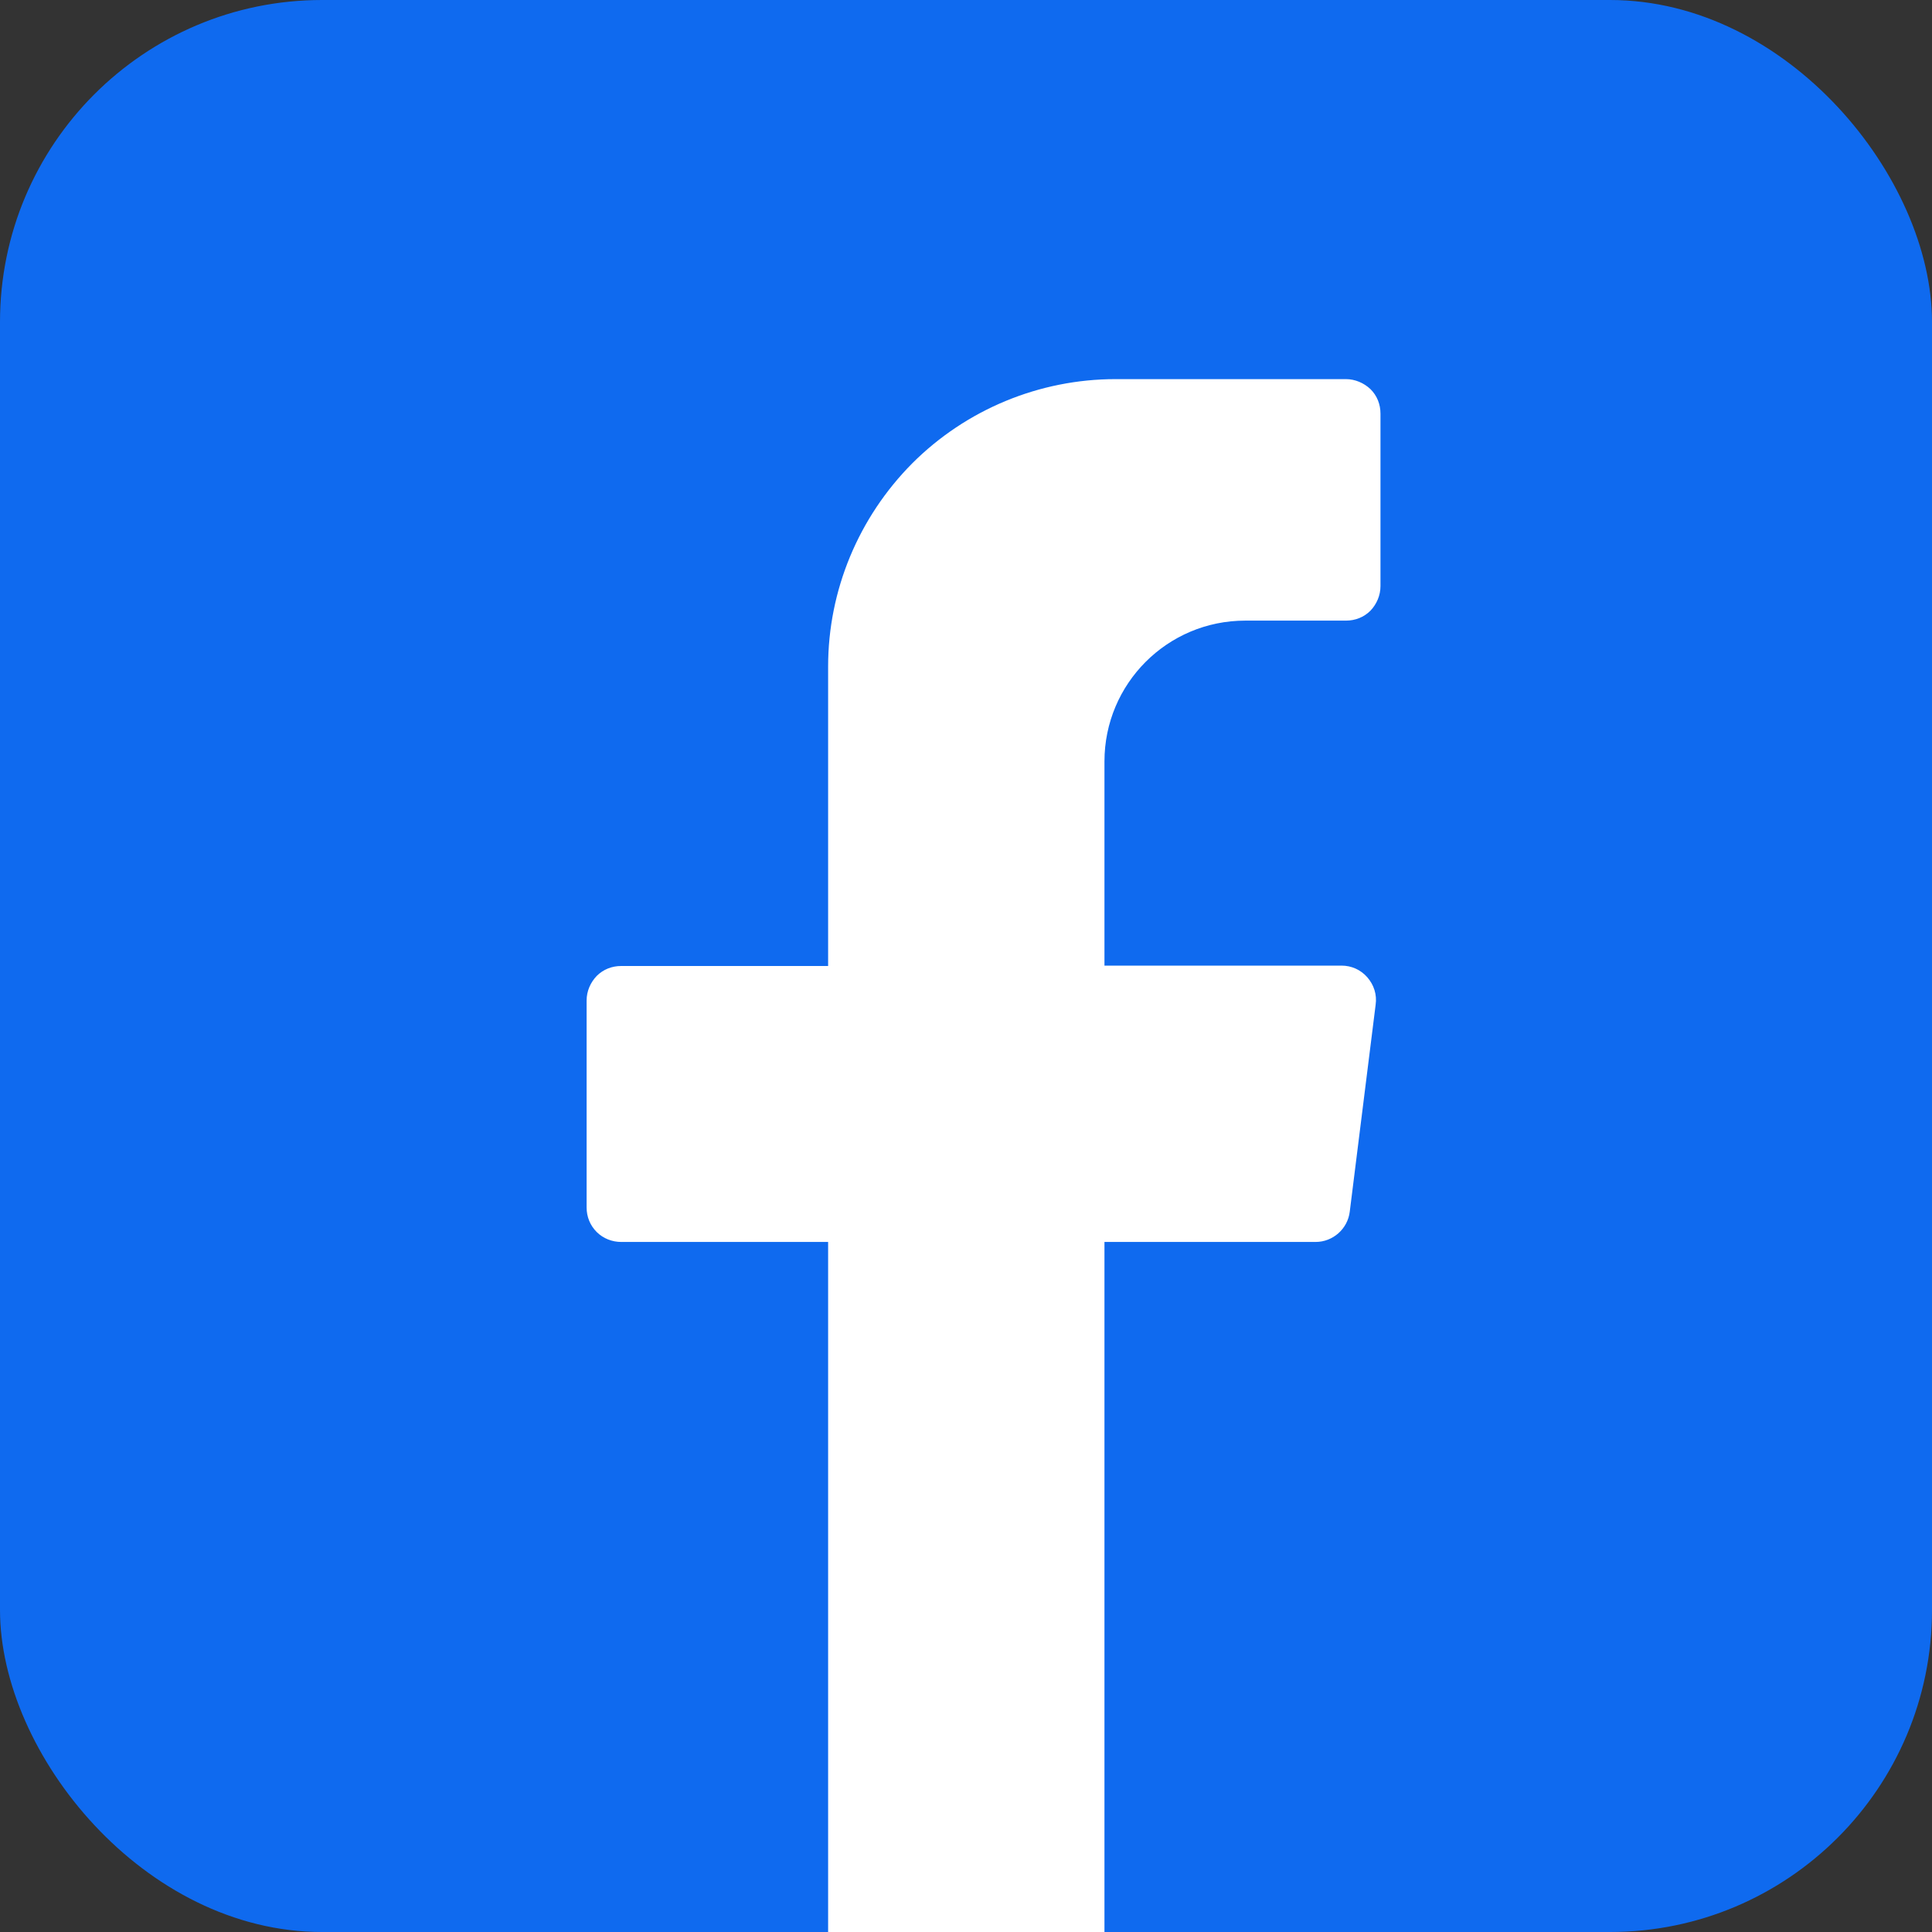 <svg width="30" height="30" viewBox="0 0 30 30" fill="none" xmlns="http://www.w3.org/2000/svg">
<rect x="0" y="0" width="30" height="30" fill="#333333" stroke="none"/>
<rect width="30" height="30" rx="5" fill="#0F6AEF"/>
<path fill-rule="evenodd" clip-rule="evenodd" d="M12.859 30V19.285H9.645C9.506 19.285 9.367 19.232 9.265 19.13C9.163 19.028 9.109 18.894 9.109 18.75V15.535C9.109 15.391 9.168 15.257 9.265 15.155C9.367 15.053 9.5 15 9.645 15H12.859V10.35C12.859 9.166 13.331 8.035 14.166 7.194C15.002 6.359 16.138 5.887 17.322 5.887H20.9C21.04 5.887 21.179 5.946 21.281 6.043C21.383 6.144 21.436 6.278 21.436 6.423V9.101C21.436 9.246 21.377 9.38 21.281 9.482C21.179 9.584 21.045 9.637 20.9 9.637H19.336C18.125 9.637 17.15 10.618 17.15 11.823V14.994H20.831C20.986 14.994 21.131 15.059 21.233 15.177C21.334 15.294 21.383 15.444 21.361 15.6C21.254 16.462 21.056 18.032 20.959 18.814C20.927 19.082 20.697 19.285 20.429 19.285H17.15V30H12.865H12.859Z" fill="white"/>
</svg>
